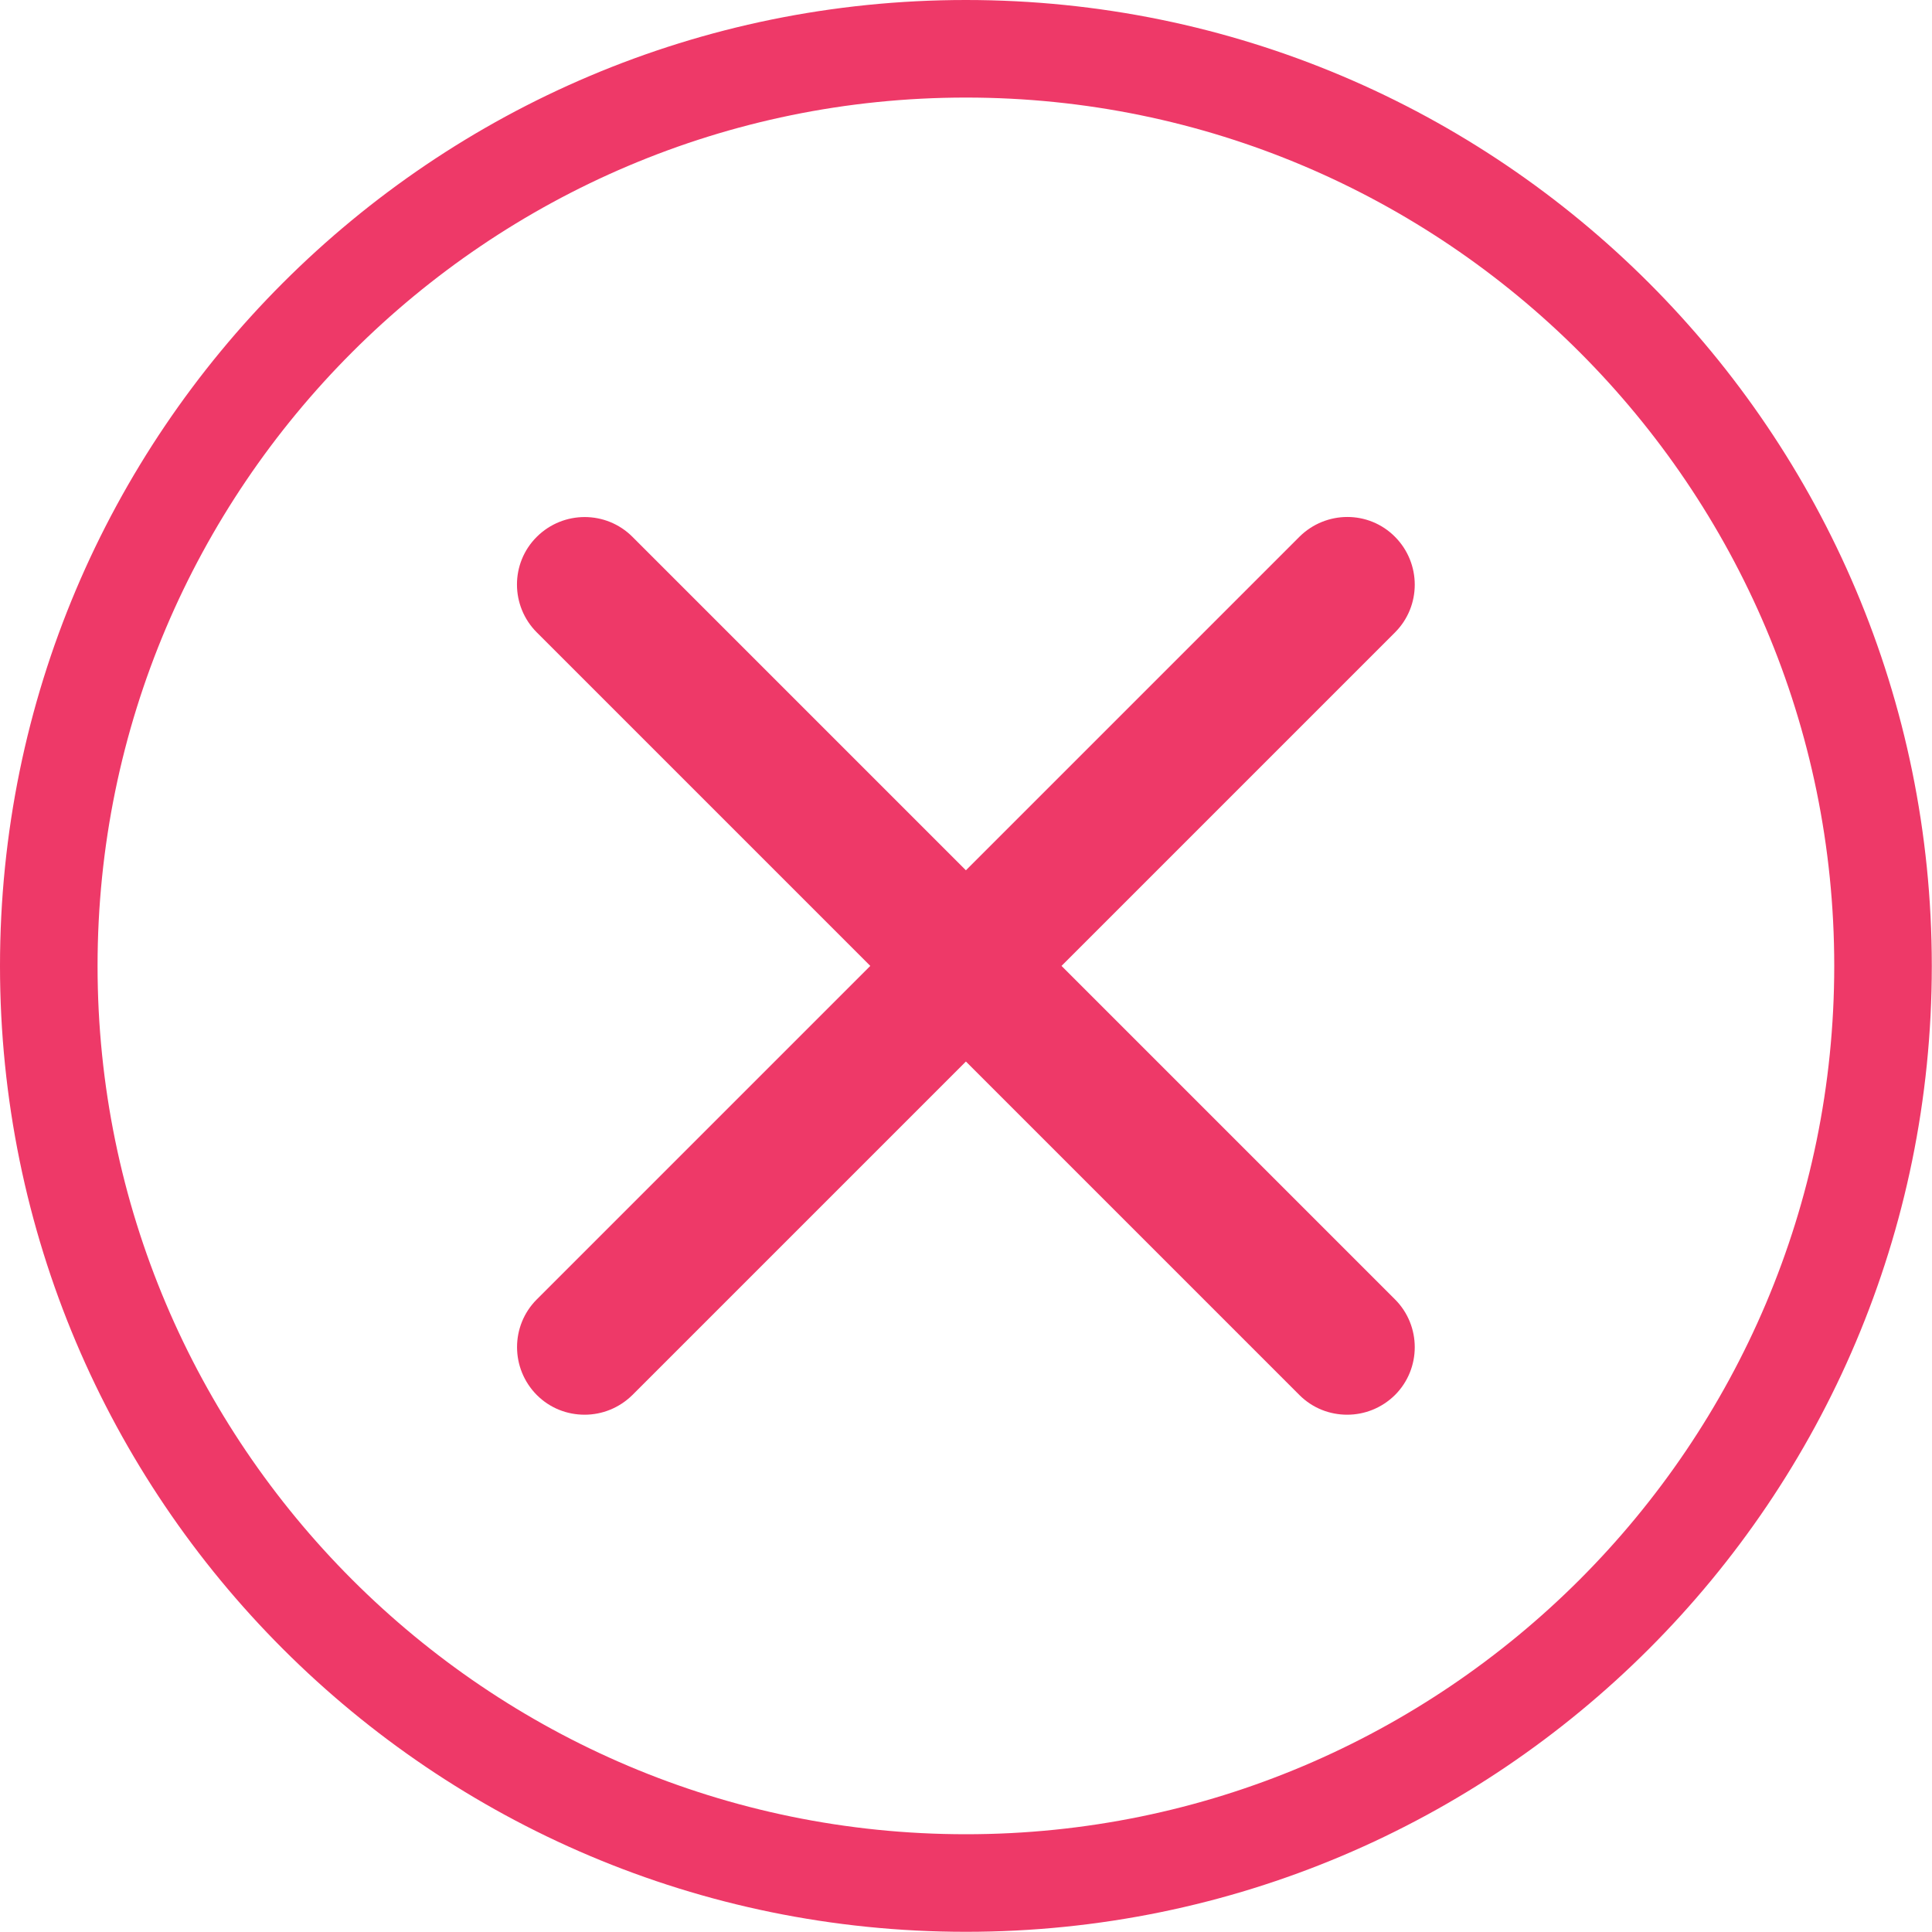 <?xml version="1.0" encoding="UTF-8"?>
<svg id="Layer_2" data-name="Layer 2" xmlns="http://www.w3.org/2000/svg" viewBox="0 0 99.01 99.01">
  <defs>
    <style>
      .cls-1 {
        fill: #ee3968;
      }
    </style>
  </defs>
  <g id="PWD_PAGE" data-name="PWD PAGE">
    <g id="Key">
      <g id="Wrong_Icon_Key" data-name="Wrong Icon Key">
        <path class="cls-1" d="m54.4,49.5l17.09-17.09c1.35-1.35,1.35-3.54,0-4.9s-3.54-1.35-4.9,0l-17.09,17.09-17.09-17.09c-1.35-1.35-3.54-1.35-4.9,0s-1.35,3.55,0,4.9l17.09,17.09-17.09,17.09c-1.35,1.35-1.35,3.54,0,4.9.68.68,1.56,1.01,2.45,1.01s1.77-.34,2.45-1.01l17.09-17.09,17.09,17.09c.68.68,1.56,1.01,2.45,1.01s1.77-.34,2.45-1.01c1.35-1.35,1.35-3.55,0-4.9l-17.09-17.09Z"/>
        <path class="cls-1" d="m49.5,5c24.54,0,44.5,19.96,44.5,44.5s-19.96,44.5-44.5,44.5S5,74.04,5,49.5,24.96,5,49.5,5m0-5C22.16,0,0,22.16,0,49.5s22.16,49.5,49.5,49.5,49.5-22.16,49.5-49.5S76.84,0,49.5,0h0Z"/>
      </g>
    </g>
  </g>
</svg>